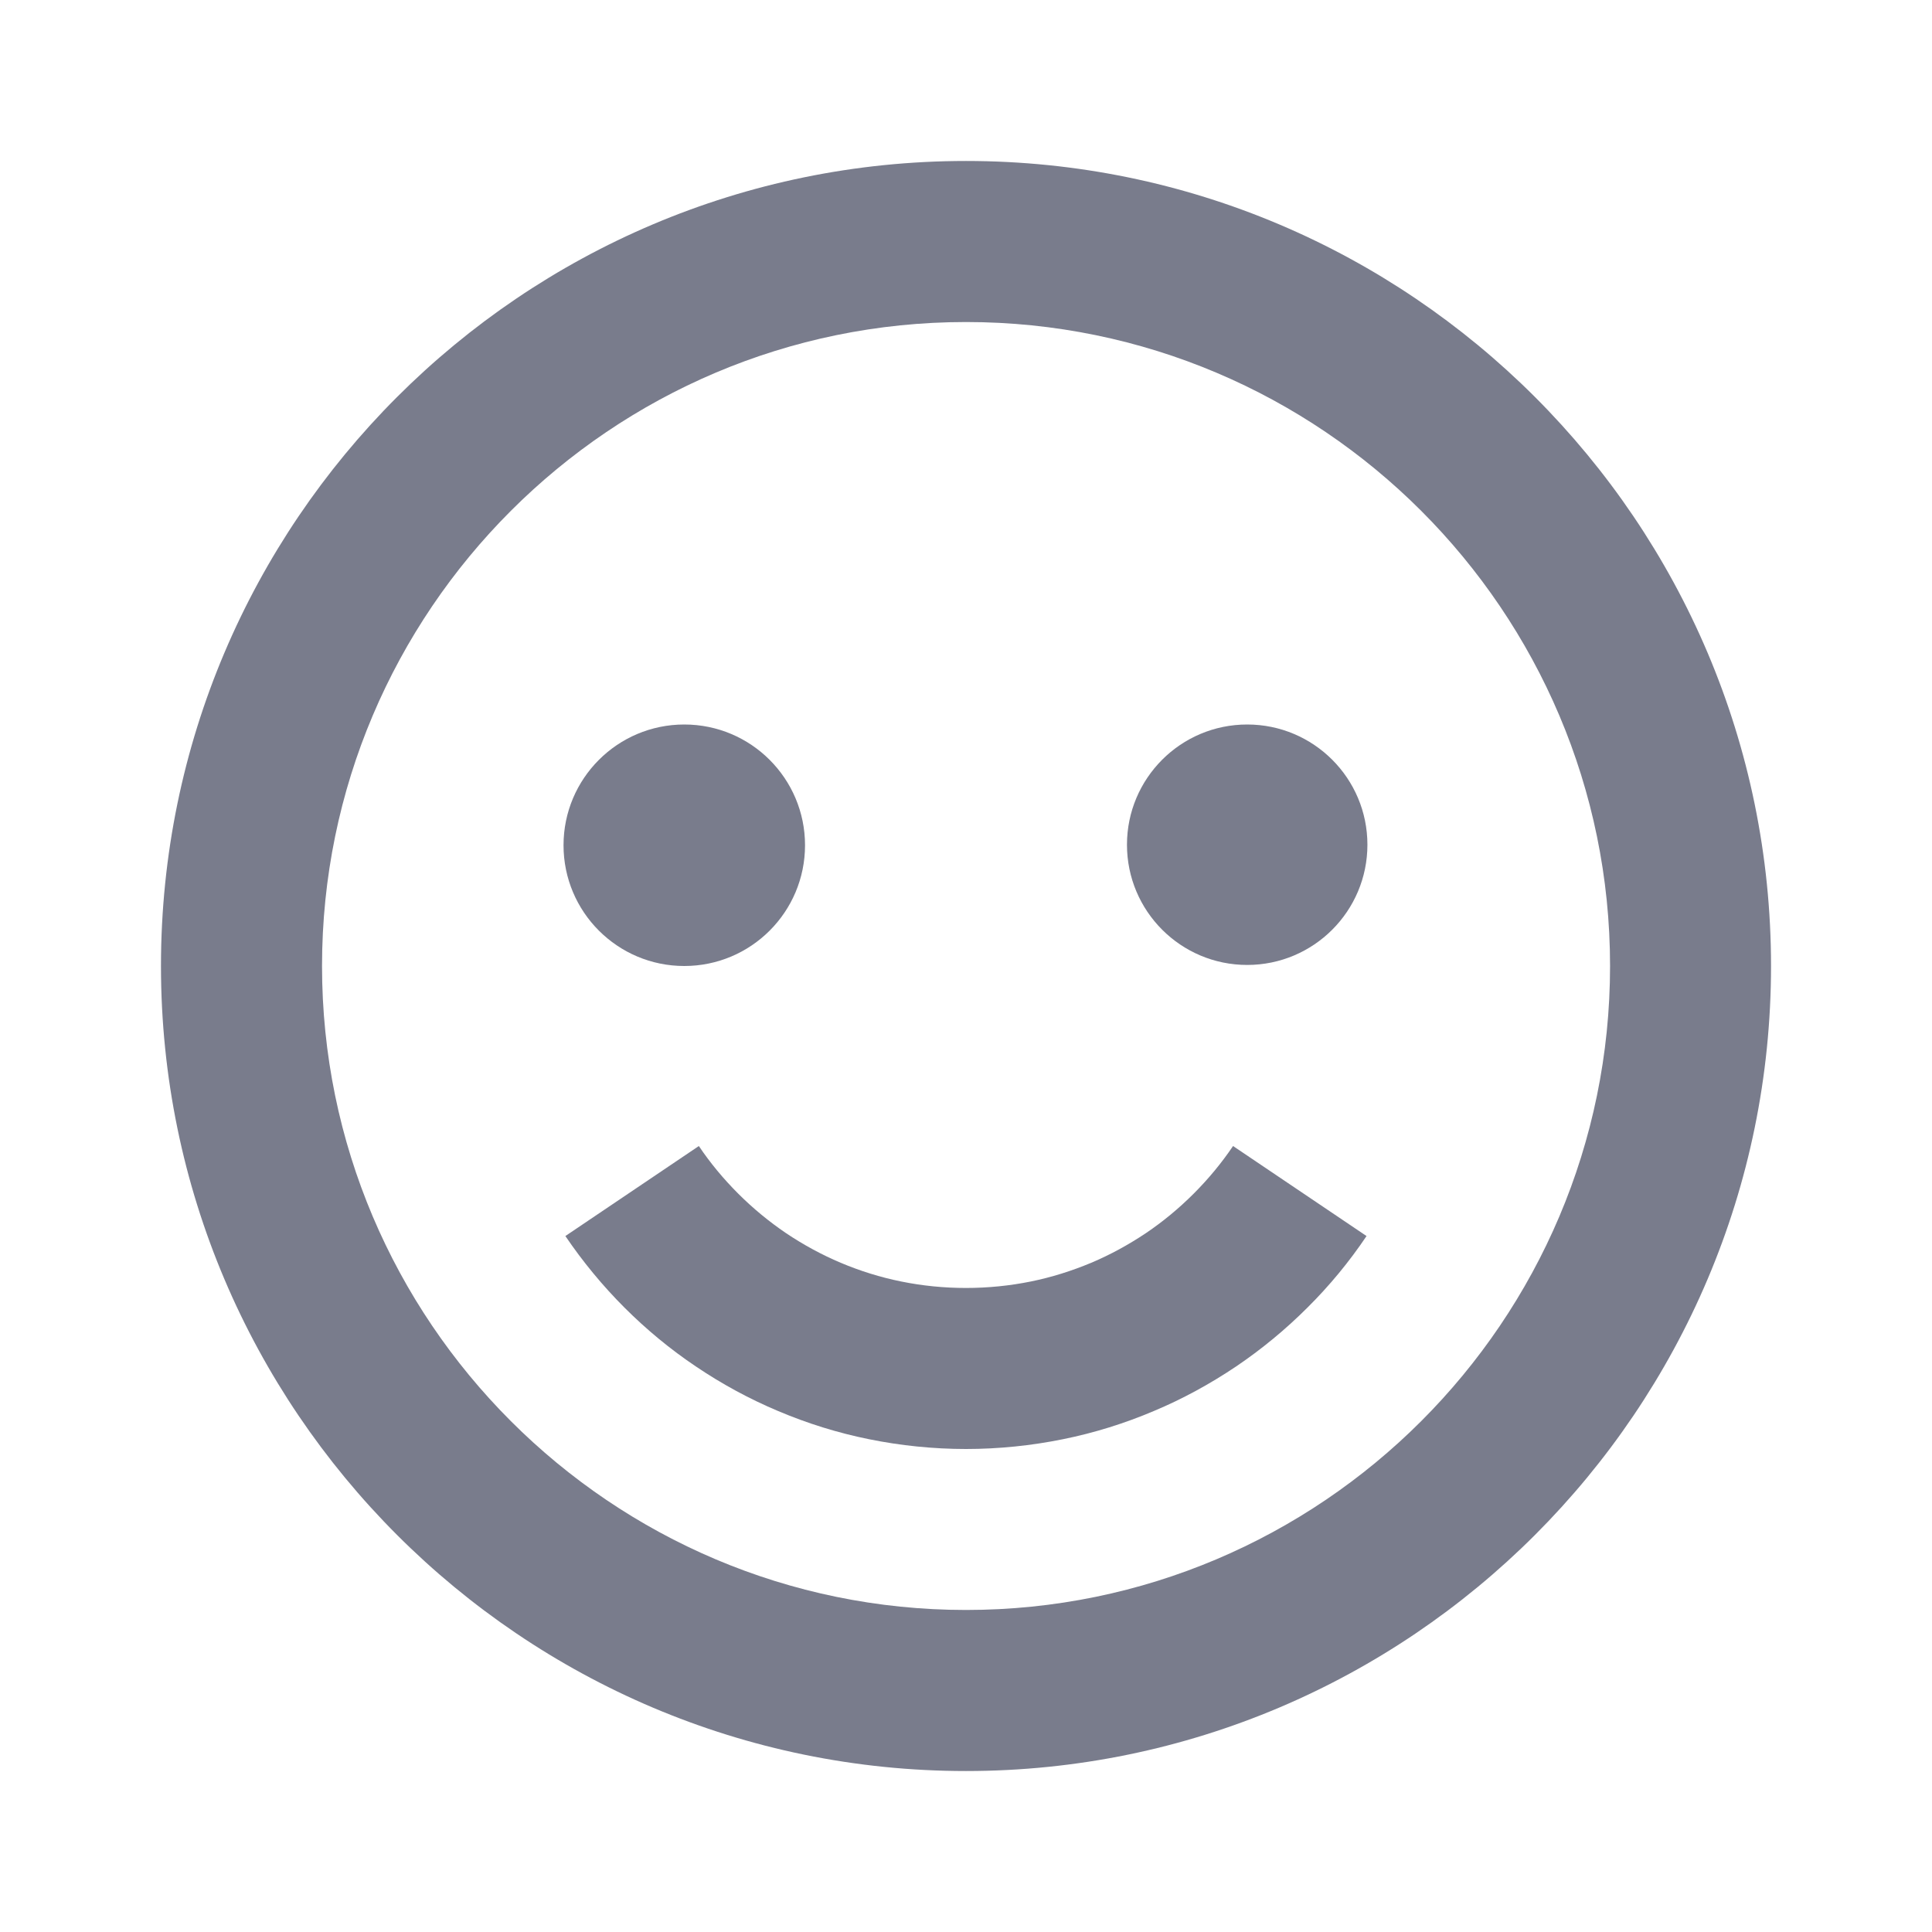 <svg width="22" height="22" viewBox="0 0 22 22" fill="none" xmlns="http://www.w3.org/2000/svg">
<mask id="mask0_0_1526" style="mask-type:luminance" maskUnits="userSpaceOnUse" x="0" y="0" width="22" height="22">
<rect width="22" height="22" fill="white"/>
</mask>
<g mask="url(#mask0_0_1526)">
<path fill-rule="evenodd" clip-rule="evenodd" d="M11 1.833C5.946 1.833 1.833 5.945 1.833 11C1.833 16.054 5.946 20.167 11 20.167C16.055 20.167 20.167 16.054 20.167 11C20.167 5.945 16.055 1.833 11 1.833ZM11 18.333C6.957 18.333 3.667 15.043 3.667 11C3.667 6.956 6.957 3.667 11 3.667C15.044 3.667 18.334 6.956 18.334 11C18.334 15.043 15.044 18.333 11 18.333Z" fill="#797C8C"/>
<path fill-rule="evenodd" clip-rule="evenodd" d="M13.593 13.592C13.424 13.761 13.241 13.912 13.05 14.041C12.851 14.174 12.643 14.288 12.427 14.379C12.203 14.473 11.972 14.545 11.741 14.592C11.254 14.691 10.744 14.691 10.259 14.592C10.026 14.545 9.795 14.473 9.572 14.379C9.357 14.288 9.147 14.174 8.949 14.041C8.758 13.911 8.575 13.761 8.406 13.592C8.24 13.426 8.088 13.244 7.958 13.05L6.438 14.075C6.636 14.367 6.862 14.641 7.111 14.89C7.362 15.141 7.636 15.367 7.924 15.56C8.22 15.76 8.535 15.931 8.859 16.067C9.194 16.209 9.541 16.317 9.893 16.388C10.256 16.462 10.63 16.5 11 16.5C11.37 16.5 11.743 16.462 12.107 16.388C12.458 16.317 12.806 16.209 13.14 16.067C13.465 15.931 13.778 15.76 14.076 15.56C14.363 15.366 14.637 15.141 14.888 14.89C15.138 14.642 15.365 14.367 15.561 14.075L14.041 13.05C13.91 13.244 13.759 13.426 13.593 13.592Z" fill="#797C8C"/>
<circle cx="7.792" cy="9.625" r="1.375" fill="#797C8C"/>
<circle cx="14.202" cy="9.619" r="1.369" fill="#797C8C"/>
</g>
</svg>

